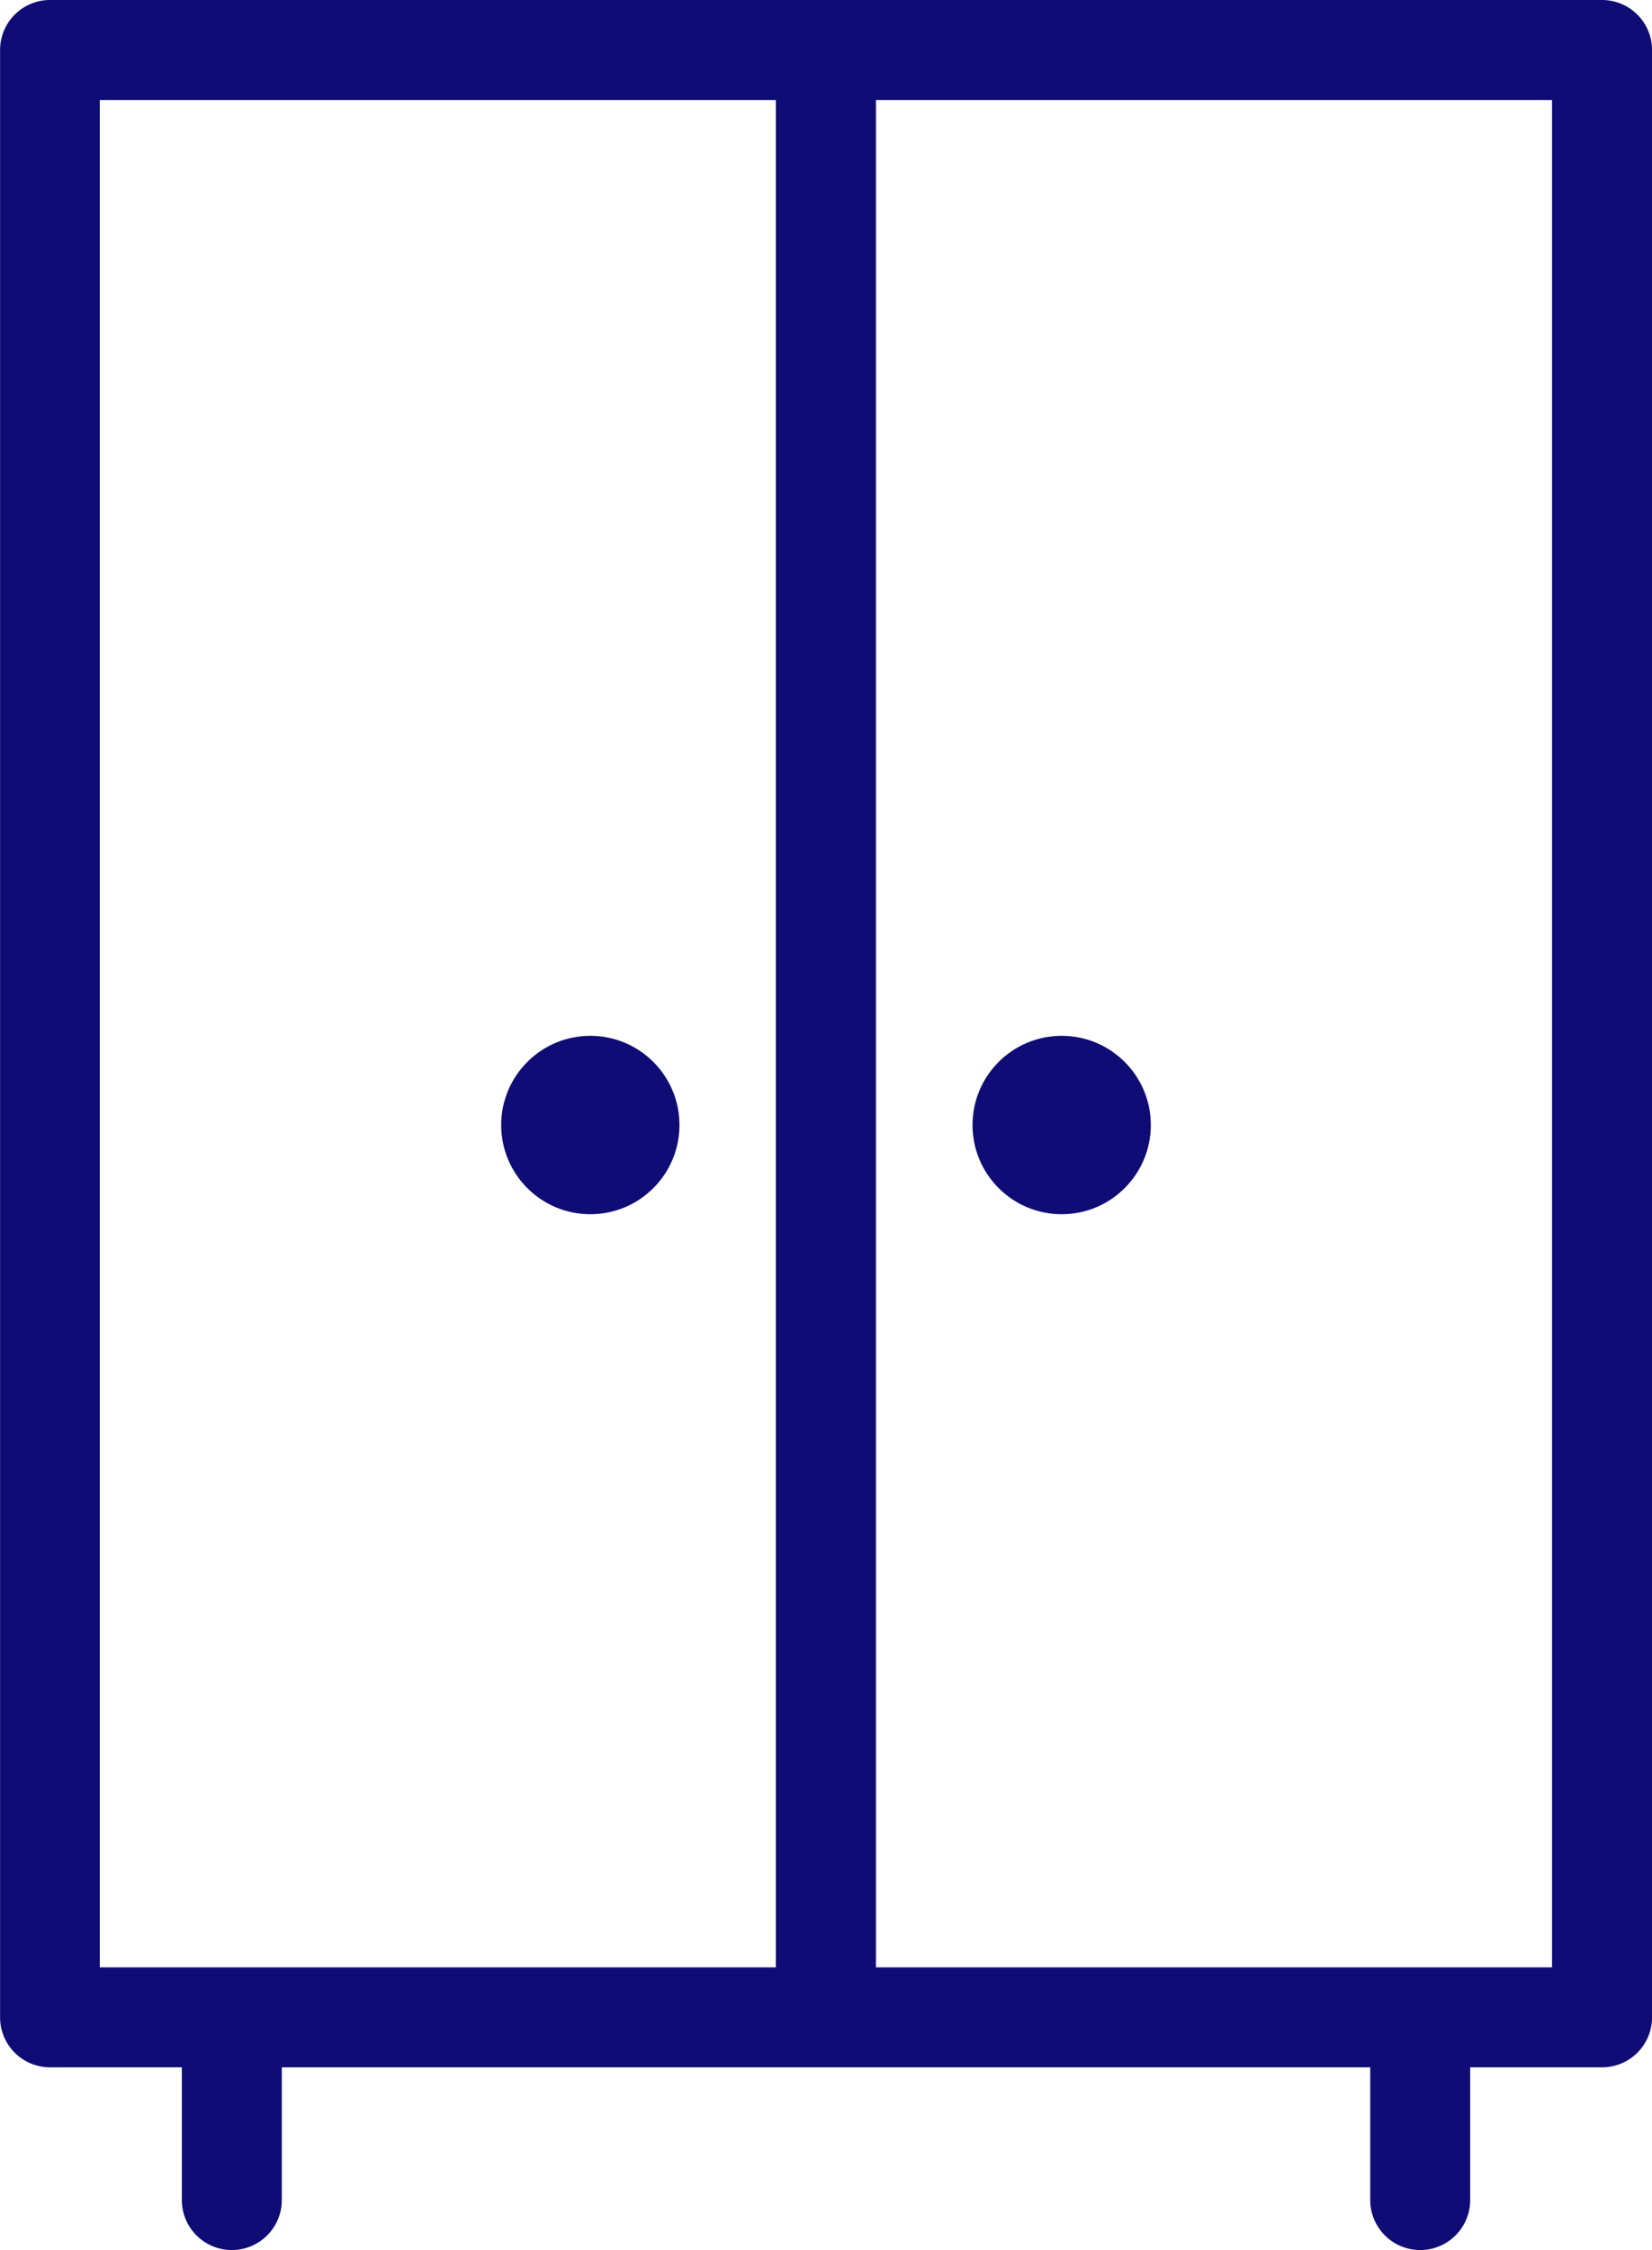 <svg id="closet" xmlns="http://www.w3.org/2000/svg" width="41.417" height="56.379" viewBox="0 0 41.417 56.379">
  <path id="Path_13183" data-name="Path 13183" d="M81.962,0H43.051A1.253,1.253,0,0,0,41.8,1.253V50.548A1.253,1.253,0,0,0,43.051,51.8h3.306v3.325a1.253,1.253,0,1,0,2.506,0V51.8H76.151v3.325a1.253,1.253,0,1,0,2.506,0V51.8h3.306a1.253,1.253,0,0,0,1.253-1.253V1.253A1.253,1.253,0,0,0,81.962,0ZM44.3,2.506h16.95V49.295H44.3ZM80.709,49.295H63.759V2.506h16.95Z" transform="translate(-41.798)" fill="#0f0c75"/>
  <ellipse id="Ellipse_477" data-name="Ellipse 477" cx="2.235" cy="2.235" rx="2.235" ry="2.235" transform="translate(12.565 25.954)" fill="#0f0c75"/>
  <ellipse id="Ellipse_478" data-name="Ellipse 478" cx="2.235" cy="2.235" rx="2.235" ry="2.235" transform="translate(24.382 25.954)" fill="#0f0c75"/>
</svg>
